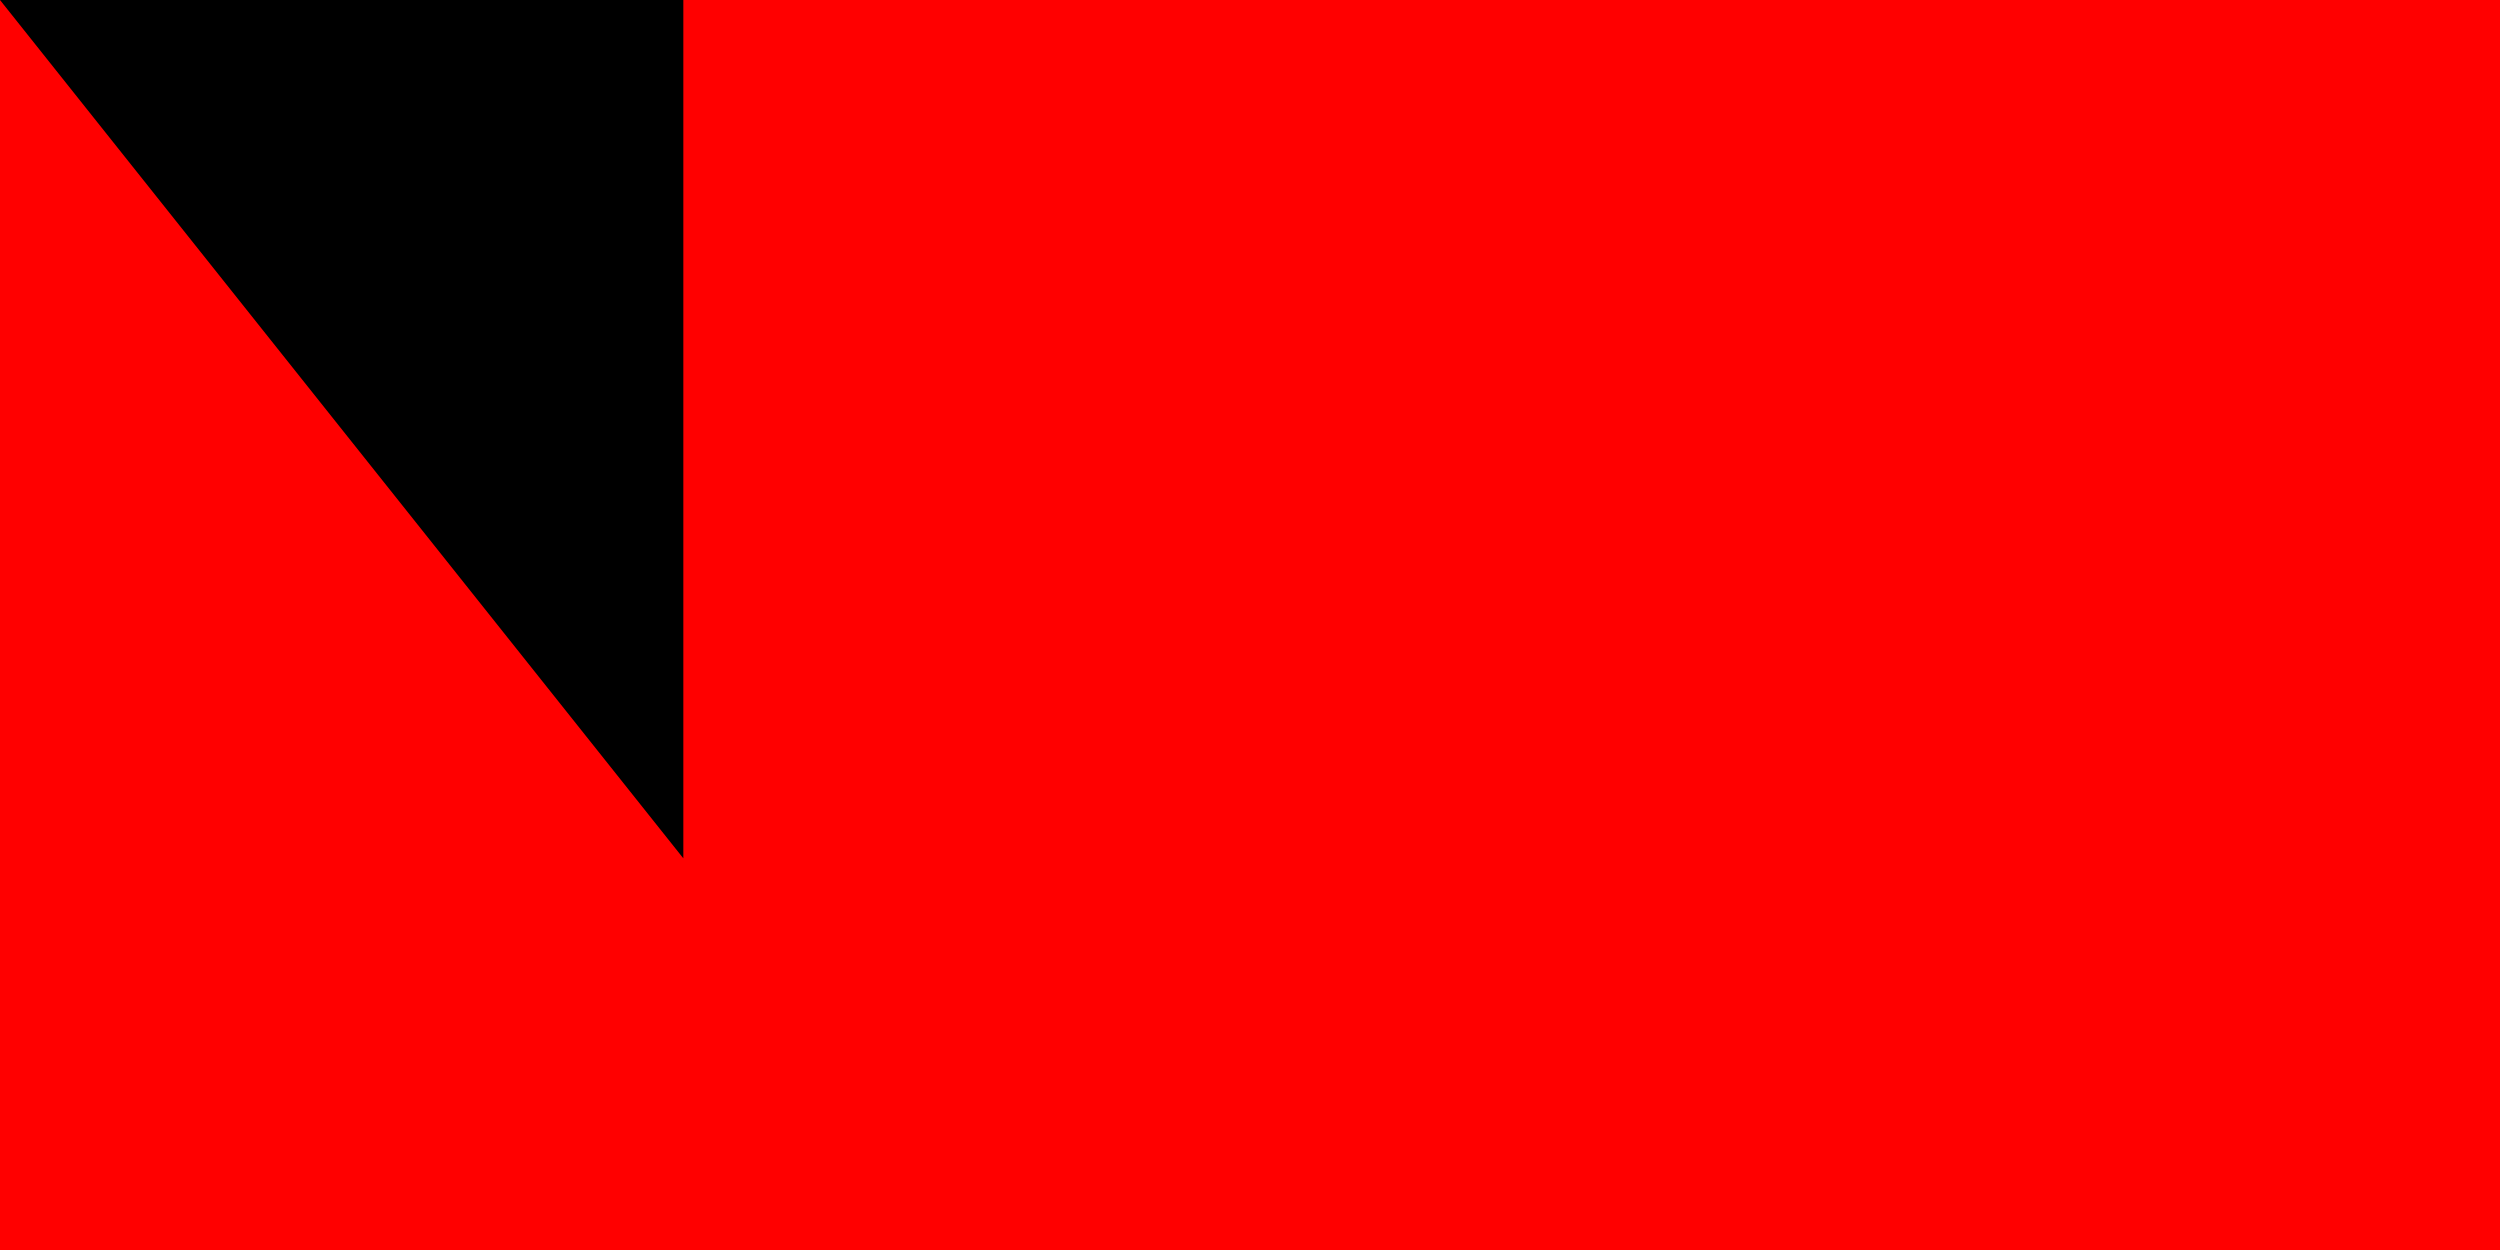 <svg xmlns="http://www.w3.org/2000/svg" width="300" height="150"><path fill="#fff" d="M0 0H900V600H0z"/><path fill="red" d="M0 0H900V300H0z"/><path id="path-b7440" d="m m0 82 m0 103 m0 65 m0 65 m0 65 m0 65 m0 65 m0 65 m0 65 m0 65 m0 65 m0 65 m0 65 m0 65 m0 65 m0 65 m0 65 m0 65 m0 65 m0 65 m0 78 m0 68 m0 98 m0 119 m0 69 m0 121 m0 80 m0 118 m0 99 m0 81 m0 75 m0 77 m0 98 m0 53 m0 101 m0 68 m0 67 m0 101 m0 111 m0 83 m0 108 m0 72 m0 52 m0 112 m0 43 m0 117 m0 122 m0 50 m0 110 m0 66 m0 105 m0 78 m0 55 m0 82 m0 65 m0 117 m0 98 m0 78 m0 116 m0 114 m0 48 m0 43 m0 103 m0 85 m0 101 m0 99 m0 116 m0 48 m0 111 m0 69 m0 119 m0 88 m0 51 m0 89 m0 120 m0 120 m0 77 m0 121 m0 82 m0 83 m0 49 m0 65 m0 103 m0 54 m0 100 m0 81 m0 61 m0 61"/>
</svg>